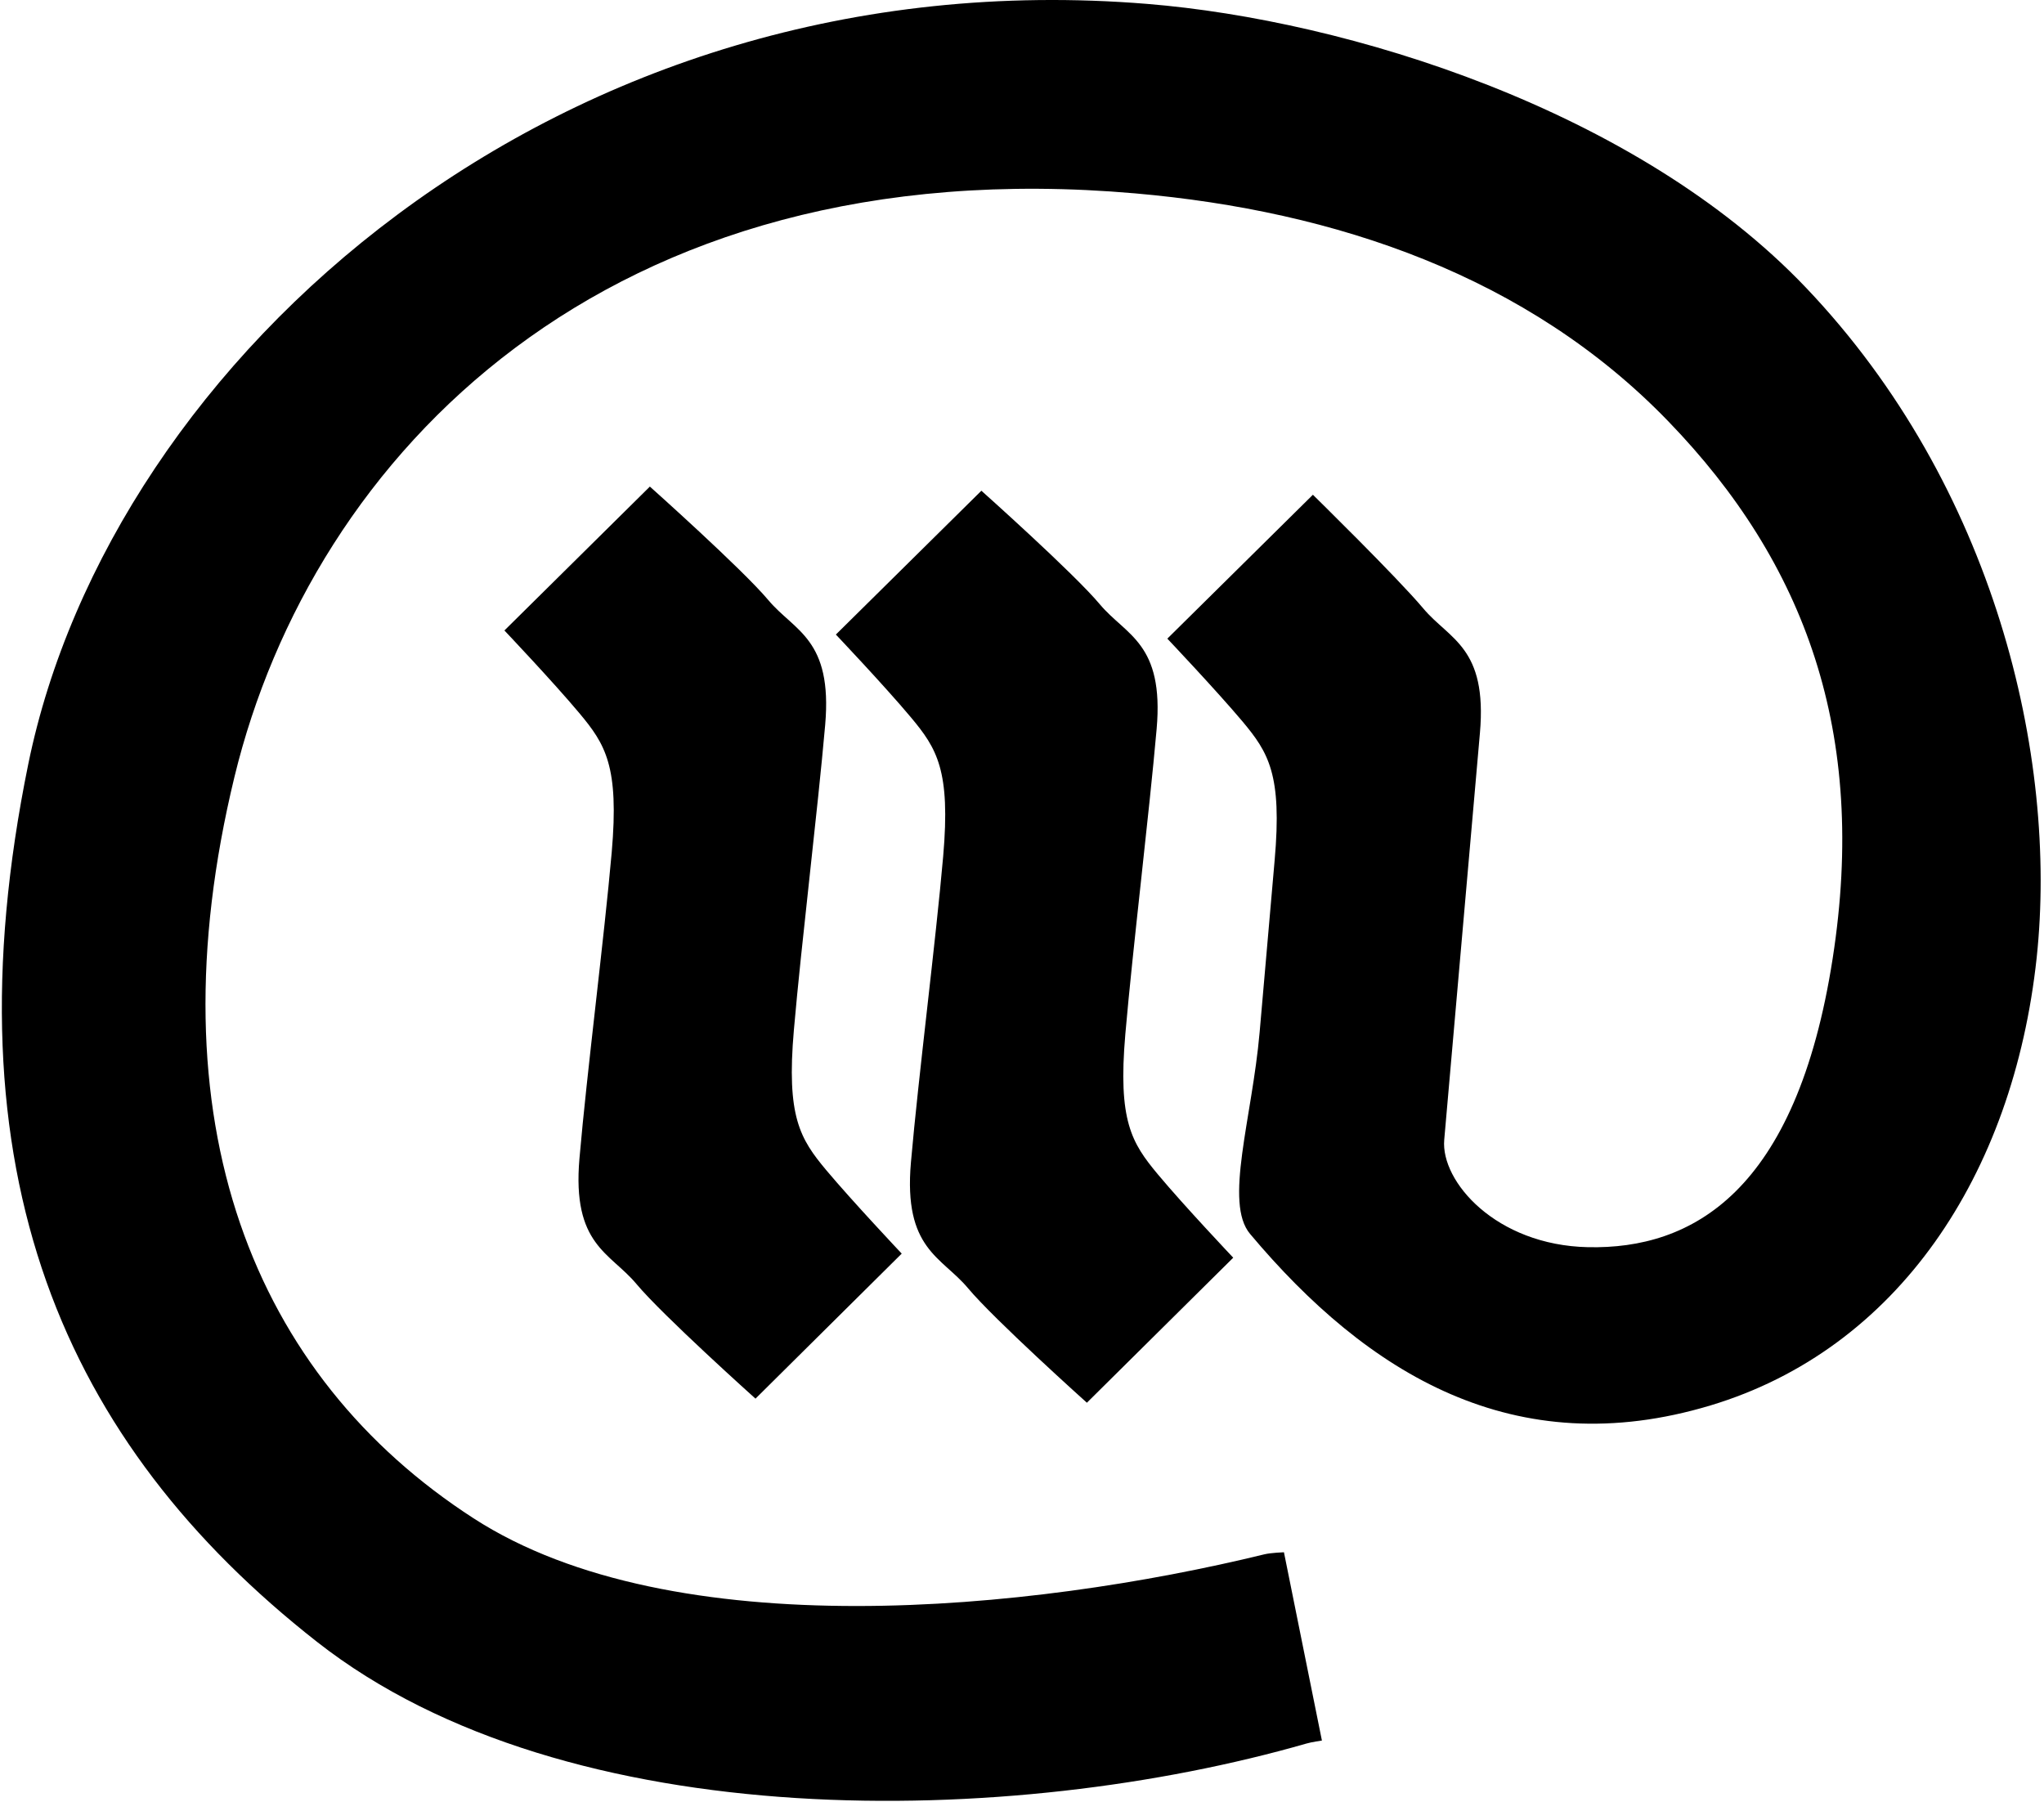 <?xml version="1.0" encoding="utf-8"?>
<!-- Generator: Adobe Illustrator 16.0.0, SVG Export Plug-In . SVG Version: 6.00 Build 0)  -->
<!DOCTYPE svg PUBLIC "-//W3C//DTD SVG 1.1//EN" "http://www.w3.org/Graphics/SVG/1.1/DTD/svg11.dtd">
<svg version="1.1" id="Layer_1" xmlns="http://www.w3.org/2000/svg" xmlns:xlink="http://www.w3.org/1999/xlink" x="0px" y="0px"
	 width="34.022px" height="30px" viewBox="0 0 34.022 30" style="enable-background:new 0 0 34.022 30;" xml:space="preserve">
<path d="M0.019,37.075v-3.4h34.003v3.4H0.019z M15.009,20.866l-2.434,2.414c0,0-1.546-1.386-1.982-1.909s-1.074-0.647-0.948-2.09
	c0.125-1.443,0.411-3.664,0.537-5.096c0.125-1.432-0.104-1.795-0.538-2.314c-0.435-0.52-1.248-1.377-1.248-1.377l2.421-2.395
	c0,0,1.539,1.373,1.973,1.891c0.436,0.519,1.07,0.643,0.945,2.075c-0.125,1.431-0.396,3.636-0.521,5.079
	c-0.126,1.442,0.102,1.81,0.539,2.333C14.191,19.999,15.009,20.866,15.009,20.866z M20.527,20.934l-2.436,2.414
	c0,0-1.545-1.386-1.981-1.909c-0.437-0.522-1.074-0.647-0.948-2.09c0.126-1.443,0.412-3.664,0.537-5.096
	c0.125-1.432-0.104-1.795-0.538-2.314c-0.435-0.52-1.248-1.377-1.248-1.377l2.422-2.394c0,0,1.538,1.372,1.972,1.891
	c0.436,0.52,1.071,0.643,0.945,2.074c-0.126,1.432-0.396,3.636-0.521,5.079c-0.125,1.443,0.104,1.81,0.54,2.333
	C19.706,20.067,20.527,20.934,20.527,20.934z M28.474,23.392c-3.266,0.984-5.716-0.53-7.666-2.853
	c-0.438-0.518,0.032-1.922,0.158-3.354c0.125-1.432,0.125-1.432,0.25-2.864c0.127-1.431-0.102-1.795-0.536-2.314
	c-0.437-0.519-1.25-1.377-1.25-1.377l2.423-2.395c0,0,1.401,1.373,1.837,1.892c0.435,0.519,1.069,0.643,0.943,2.074
	c-0.125,1.432-0.467,5.338-0.594,6.77c-0.061,0.692,0.858,1.755,2.393,1.788c1.723,0.037,3.467-0.904,4.073-4.809
	c0.583-3.752-0.457-6.58-2.738-8.939c-2.334-2.416-5.536-3.5-8.869-3.792C10.079,2.447,5.195,7.603,3.902,12.933
	c-1.39,5.733,0.316,9.97,3.979,12.338c3.32,2.147,9.284,1.548,13.165,0.6c0.106-0.026,0.325-0.034,0.325-0.034l0.632,3.134
	c0,0-0.175,0.025-0.259,0.05c-4.868,1.4-12.294,1.582-16.469-1.694c-4.214-3.306-6.193-7.812-4.804-14.611
	C1.845,5.994,9.285-0.736,19.096,0.065c3.324,0.271,8.139,1.756,10.964,4.723c3.143,3.3,4.197,7.806,3.84,11.153
	C33.51,19.57,31.575,22.457,28.474,23.392z"/>
</svg>
